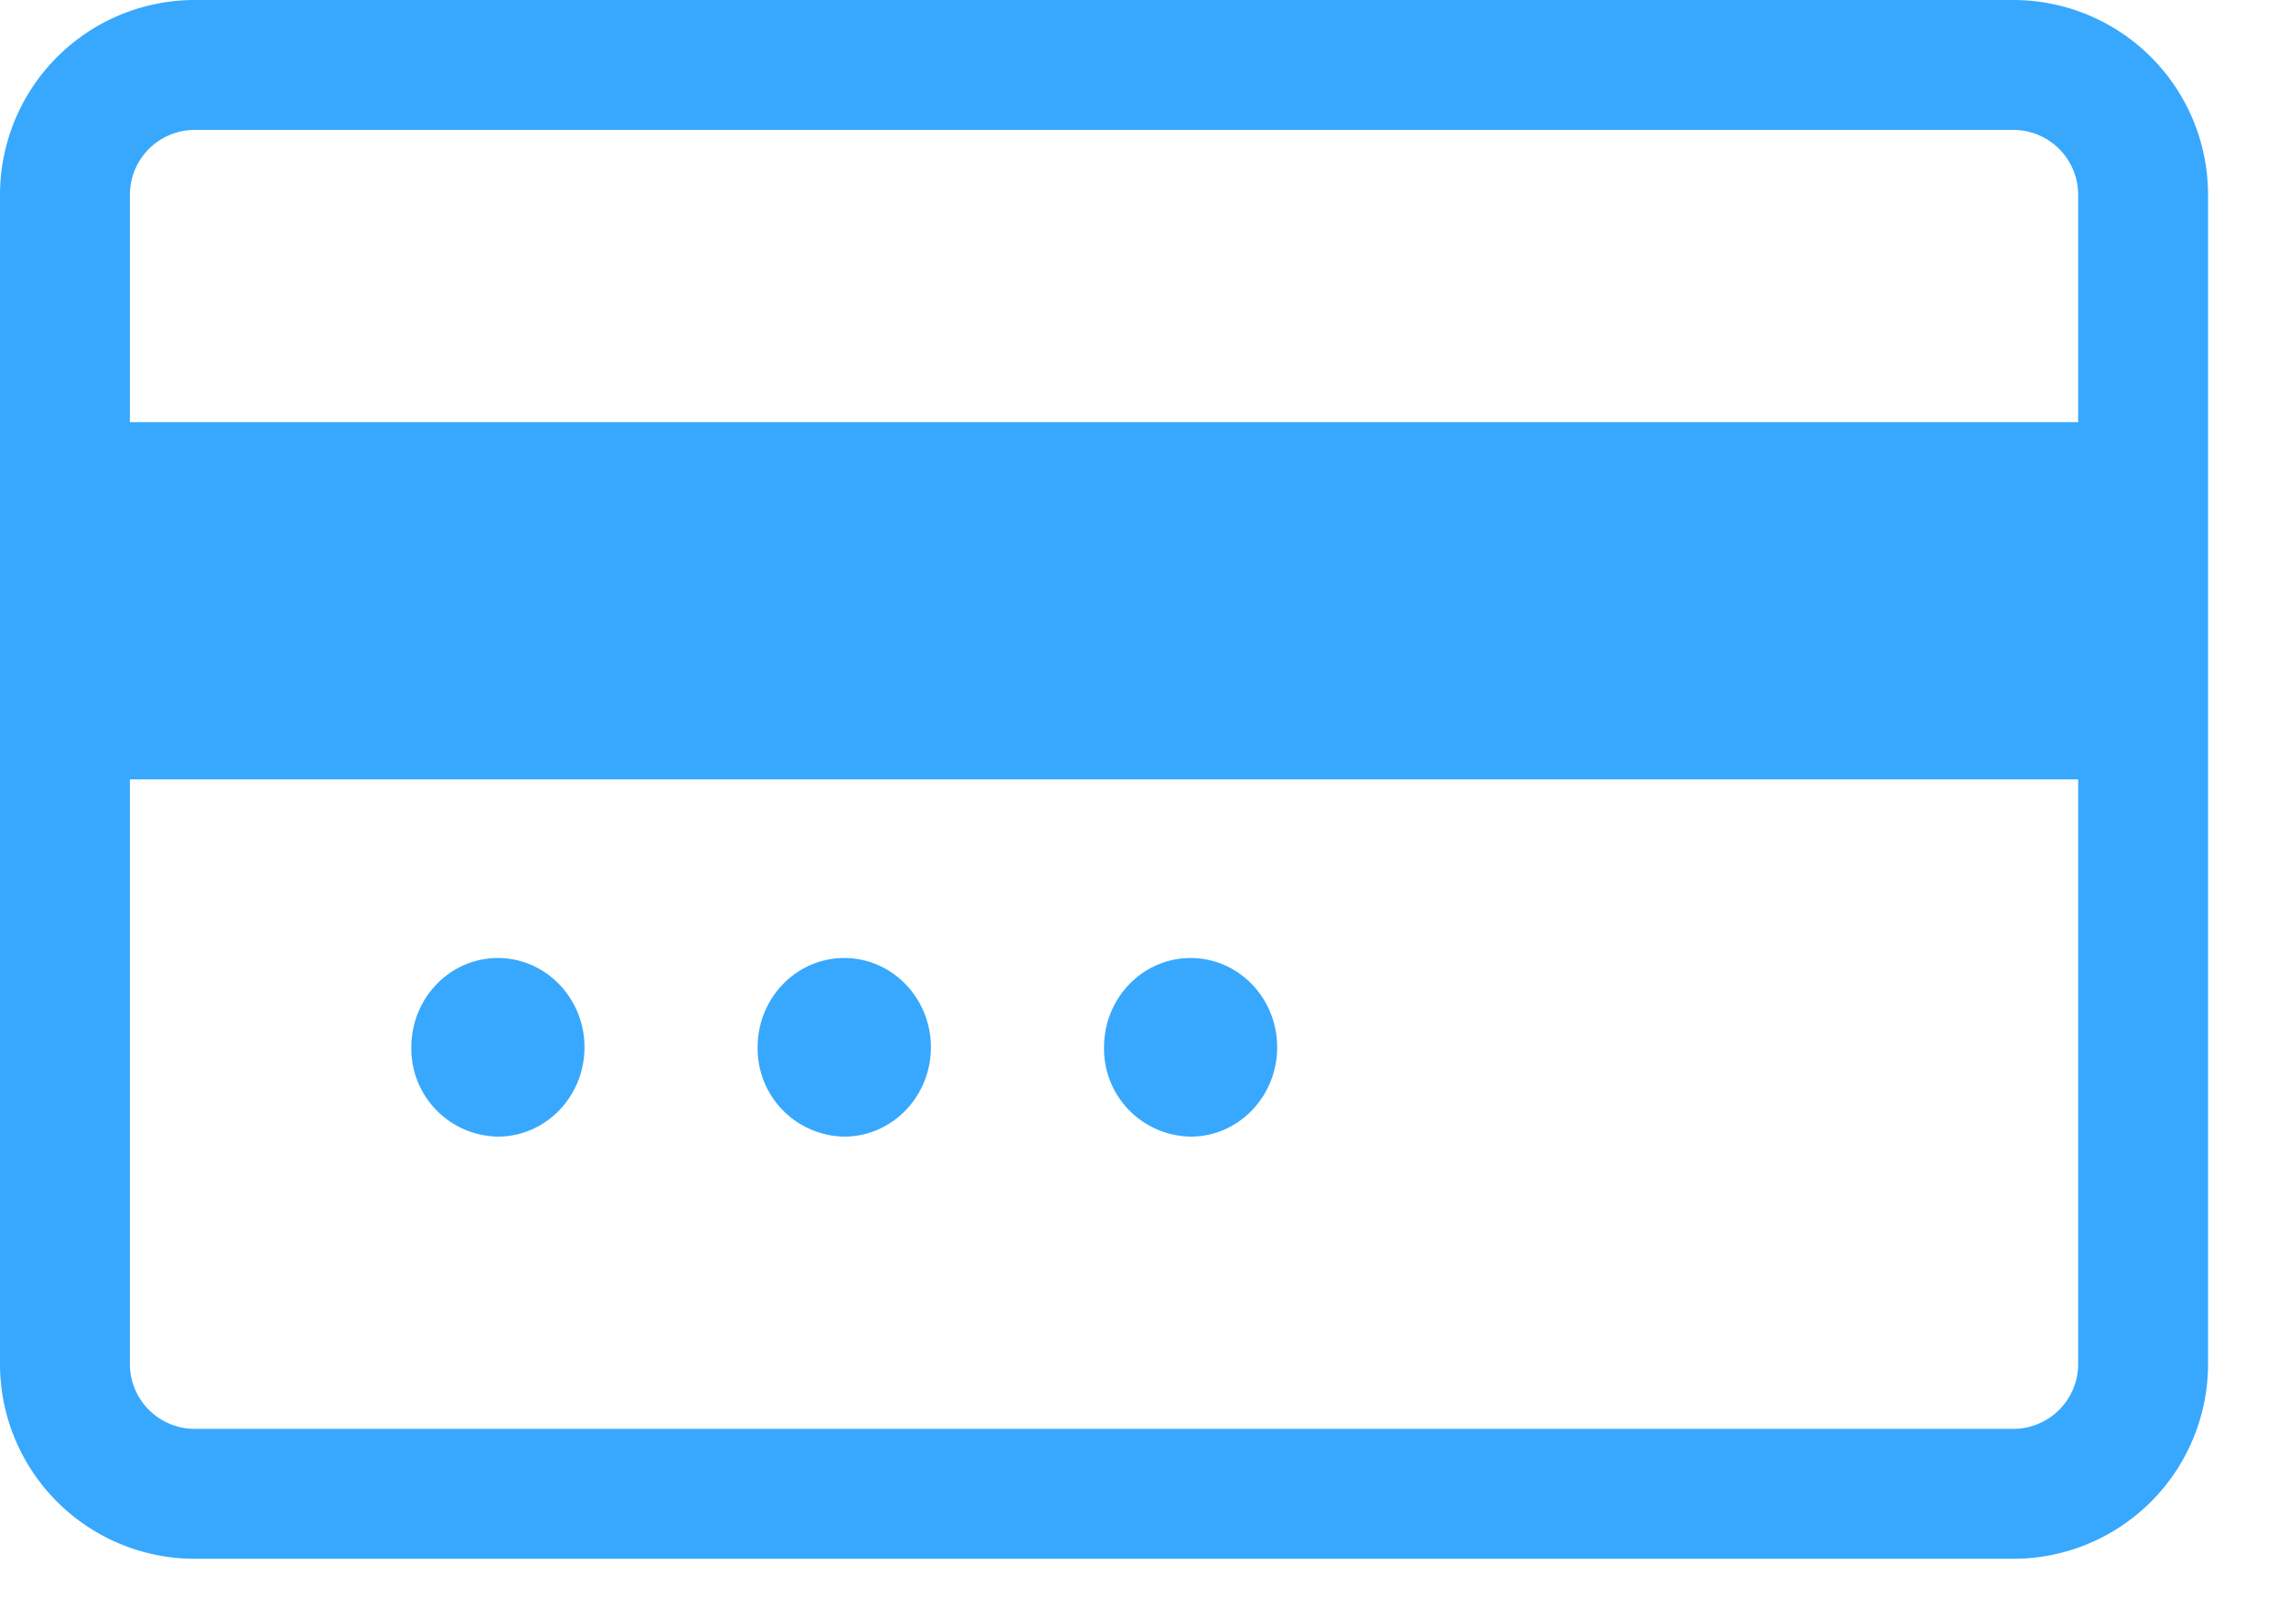 <svg xmlns="http://www.w3.org/2000/svg" width="17.5" height="12.5">
    <path fill="none" stroke="#37a8fd" d="M1.5.5h14a1 1 0 0 1 1 1v9a1 1 0 0 1-1 1h-14a1 1 0 0 1-1-1v-9a1 1 0 0 1 1-1z"/>
    <path fill="#37a8fd" fill-rule="evenodd" d="M.5 6V3.25h16V6H.5zM3.833 7.375c.368 0 .667.308.667.687 0 .38-.299.688-.667.688a.677.677 0 0 1-.666-.688c0-.379.298-.687.666-.687zM6.5 7.375c.368 0 .667.308.667.687 0 .38-.299.688-.667.688a.678.678 0 0 1-.667-.688c0-.379.299-.687.667-.687zM9.167 7.375c.368 0 .666.308.666.687 0 .38-.298.688-.666.688a.677.677 0 0 1-.667-.688c0-.379.298-.687.667-.687z"/>
</svg>
